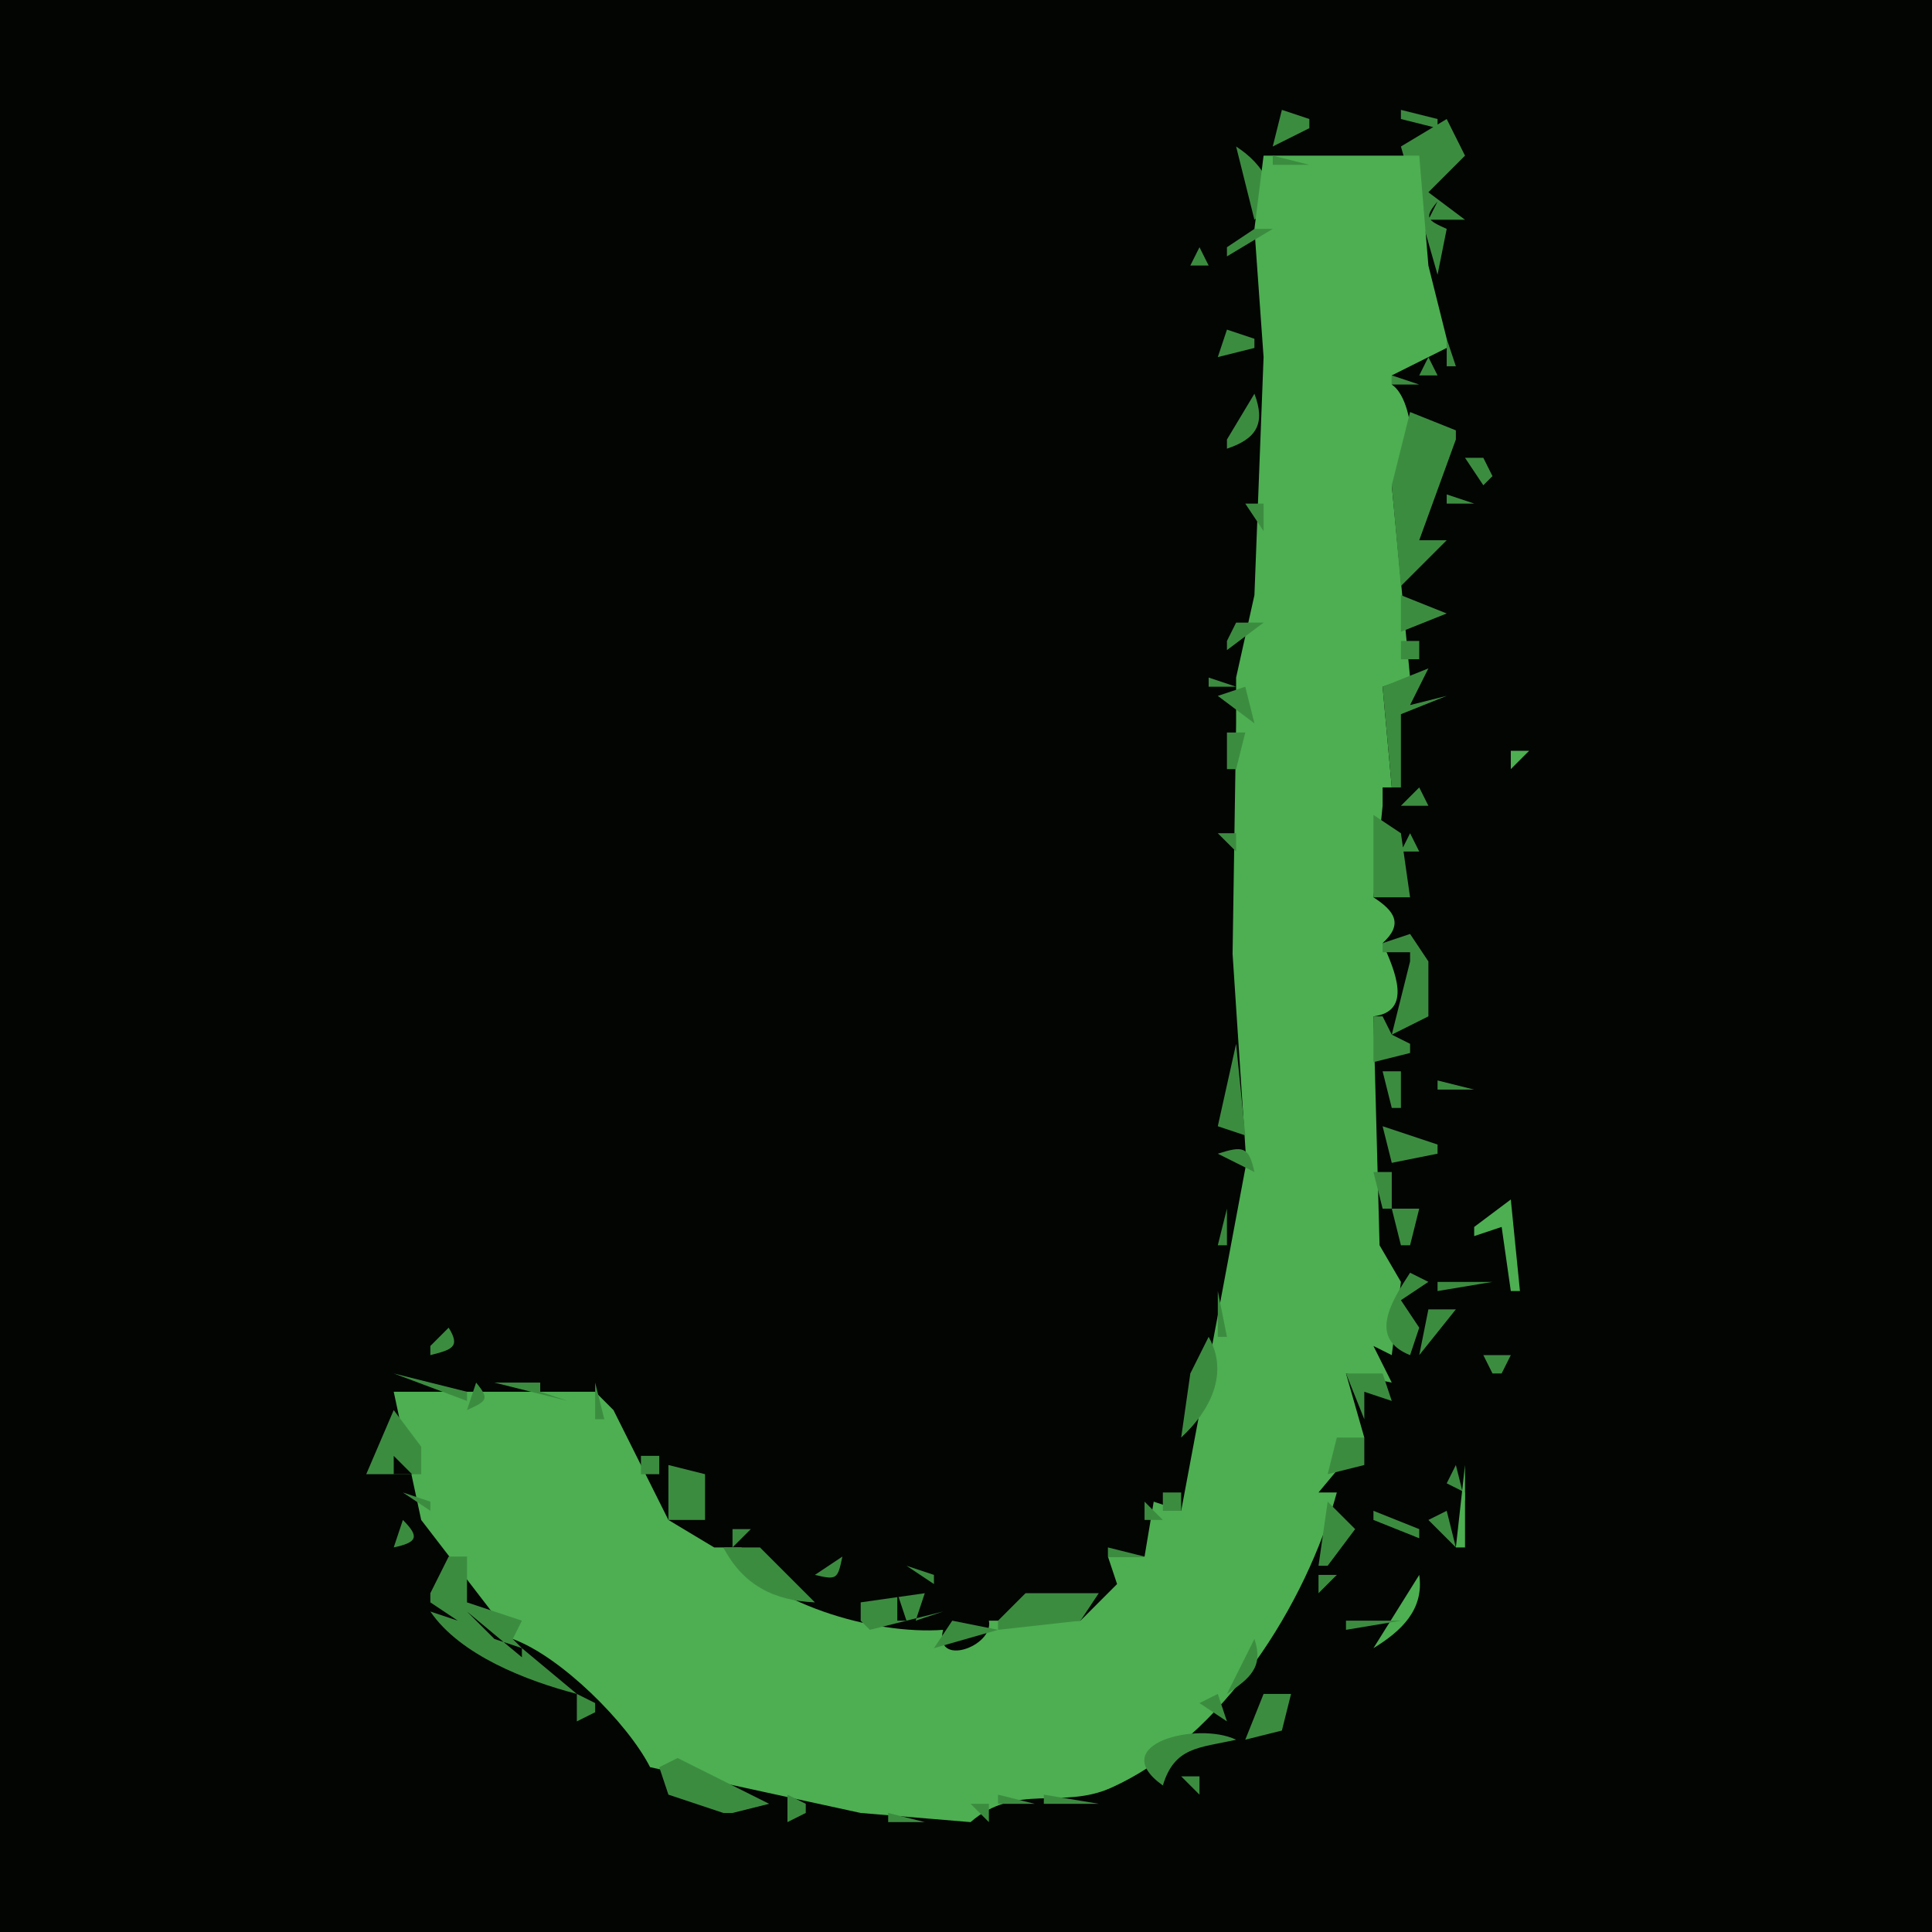<?xml version="1.0" standalone="yes"?>
<svg xmlns="http://www.w3.org/2000/svg" width="211" height="211">
<path style="fill:#030503; stroke:none;" d="M0 0L0 211L211 211L211 0L0 0z"/>
<path style="fill:#3c8c40; stroke:none;" d="M158 8L157 10L158 8M148 9L151 12L148 9z"/>
<path style="fill:#4daf51; stroke:none;" d="M156 9L157 10L156 9z"/>
<path style="fill:#3c8c40; stroke:none;" d="M152 10L153 11L152 10M155 10L156 11L155 10M140 12L139 16L143 14L143 13L140 12M153 12L153 13L157 14L157 13L153 12M149 13L150 14L149 13M158 13L153 16L157 30L158 25C155.842 24.022 155.499 23.812 157 22L156 24L157 24L160 24L156 21L160 17L158 13M135 16L137 24C140.184 21.174 138.035 17.973 135 16M144 19L152 16L144 19z"/>
<path style="fill:#4daf51; stroke:none;" d="M138 17L137 25L138 39L137 65L135 74L135 79L134.614 104.17L136.119 127L129 165L126 164L125 170L121 170L122 173L118 177L108 177C108.567 179.834 101.964 182.145 103 178C95.31 178.568 83.82 175.109 79 169L81 170L81 169L78 169L73 166L67 154L65 152L55 152L54 152L43 152L46 166L56 179C61.196 180.886 68.5 188.106 71 193L94 198L106 199C110.91 194.711 116.027 197.643 121.331 195.258C133.632 189.727 142.7 175.071 146 163L144 163L149 157L147 150L152 151L150 147L152 148L153 140L150.667 136L150 111C154.317 110.455 152.333 106.003 151 103C153.261 100.954 152.36 99.514 150 98L151 88L151 86L152 86L151 75L154 74L152 53C155.11 52.471 154.596 43.677 152 42L152 41L158 38L158 37L156 29L155 17L138 17z"/>
<path style="fill:#3c8c40; stroke:none;" d="M139 17L139 18L143 18L139 17z"/>
<path style="fill:#4daf51; stroke:none;" d="M144 17L145 18L144 17z"/>
<path style="fill:#3c8c40; stroke:none;" d="M135 19L134 21L135 19M137 25L134 27L134 28L139 25L137 25M131 27L130 29L132 29L131 27M138 28L137 32L138 28M155 31L158 37L155 31M133 33L134 34L133 33M137 33L138 34L137 33z"/>
<path style="fill:#4daf51; stroke:none;" d="M130.333 35.667L130.667 36.333L130.333 35.667z"/>
<path style="fill:#3c8c40; stroke:none;" d="M137 35L138 36L137 35M134 36L133 39L137 38L137 37L134 36M138 36L139 37L138 36M131 37L132 38L131 37M158 37L158 40L159 40L158 37M137.667 39.333L138.333 39.667L137.667 39.333M156 39L155 41L157 41L156 39M159 40L160 41L159 40M137 41L138 42L137 41M152 41L152 42L155 42L152 41M138 42L139 43L138 42M137 43L134 48L134 49C137.231 47.93 138.241 46.264 137 43M154 43L155 44L154 43M155 44L156 45L155 44M135 45L136 46L135 45M154 45L152 53L153 64L158 59L155 59L159 48L159 47L154 45M160 47L161 48L160 47z"/>
<path style="fill:#030503; stroke:none;" d="M154.667 48.333L155.333 48.667L154.667 48.333z"/>
<path style="fill:#3c8c40; stroke:none;" d="M159 48L160 49L159 48M137 49L138 50L137 49M158 49L159 50L158 49M160 50L162 53L163 52L162 50L160 50M137 51L138 52L137 51M158 54L158 55L161 55L158 54M136 55L138 58L138 55L136 55M158 57L159 58L158 57M136 58L137 59L136 58z"/>
<path style="fill:#4daf51; stroke:none;" d="M166.333 58.667L166.667 59.333L166.333 58.667z"/>
<path style="fill:#3c8c40; stroke:none;" d="M137 59L136 64L137 59M162 59L163 60L162 59M164.333 61.667L164.667 62.333L164.333 61.667M158 62L159 63L158 62M137 64L138 65L137 64M153 65L153 69L158 67L153 65z"/>
<path style="fill:#4daf51; stroke:none;" d="M156 66L157 67L156 66z"/>
<path style="fill:#3c8c40; stroke:none;" d="M133 67L134 68L133 67M135 68L134 70L134 71L138 68L135 68M159 68L160 69L159 68M153 70L153 72L155 72L155 70L153 70M136 72L137 75L136 72M151 75L152 86L153 86L153 78L158 76L154 77L156 73L151 75M132 74L132 75L135 75L132 74M157 74L158 75L157 74M133 76L137 79L136 75L133 76z"/>
<path style="fill:#4daf51; stroke:none;" d="M154 76L155 77L154 76z"/>
<path style="fill:#3c8c40; stroke:none;" d="M157 79L158 80L157 79M132 80L133 81L132 80M134 80L134 84L135 84L136 80L134 80z"/>
<path style="fill:#030503; stroke:none;" d="M135 81L136 82L135 81z"/>
<path style="fill:#3c8c40; stroke:none;" d="M164.667 81.333L165.333 81.667L164.667 81.333z"/>
<path style="fill:#4daf51; stroke:none;" d="M165 82L165 84L167 82L165 82z"/>
<path style="fill:#3c8c40; stroke:none;" d="M150 84L149 88L150 84M165 84L166 85L165 84M153 88L156 88L155 86L153 88M135 87L136 88L135 87M157 87L158 88L157 87M151.667 88.333L152.333 88.667L151.667 88.333M150 89L150 98L154 98L153 91L150 89M133 91L135 93L135 91L133 91M154 91L153 93L155 93L154 91M158 91L159 92L158 91M133.667 94.333L134.333 94.667L133.667 94.333M154 94L155 95L154 94z"/>
<path style="fill:#4daf51; stroke:none;" d="M152 95L153 96L152 95z"/>
<path style="fill:#3c8c40; stroke:none;" d="M134 97L135 98L134 97M134 99L133 104L134 99M153 99L154 100L153 99M151 103L151 104L154 104L154 105L152 113L151 111L150 111L150 116L154 115L154 114L152 113L156 111L156 106L156 105L154 102L151 103M162 102L161 104L162 102M164 103L165 104L164 103z"/>
<path style="fill:#030503; stroke:none;" d="M152.667 104.333L153.333 104.667L152.667 104.333z"/>
<path style="fill:#3c8c40; stroke:none;" d="M132.667 105.333L133.333 105.667L132.667 105.333z"/>
<path style="fill:#030503; stroke:none;" d="M154 105L155 106L154 105z"/>
<path style="fill:#3c8c40; stroke:none;" d="M135 107L137 112L135 107M133 108L134 109L133 108z"/>
<path style="fill:#030503; stroke:none;" d="M153 109L154 110L153 109z"/>
<path style="fill:#3c8c40; stroke:none;" d="M151 110L152 111L151 110z"/>
<path style="fill:#030503; stroke:none;" d="M151 112L152 113L151 112z"/>
<path style="fill:#3c8c40; stroke:none;" d="M154 112L155 113L154 112M136 113L137 114L136 113M135 114L133 123L136 124L135 114M157.333 114.667L157.667 115.333L157.333 114.667M154 115L155 116L154 115M151 117L152 121L153 121L153 117L151 117M154 117L155 118L154 117M157 118L157 119L161 119L157 118z"/>
<path style="fill:#4daf51; stroke:none;" d="M153 120L154 121L153 120z"/>
<path style="fill:#3c8c40; stroke:none;" d="M155.333 120.667L155.667 121.333L155.333 120.667M164 120L165 121L164 120M151 121L152 122L151 121M162 121L163 122L162 121M152 122L153 123L152 122M151 123L152 127L157 126L157 125L151 123M164 123L163 125L164 123M133 126L137 128C136.386 125.149 135.697 125.146 133 126M159 125L162 129L159 125M150 126L151 127L150 126M165 126L166 127L165 126M157.333 127.667L157.667 128.333L157.333 127.667z"/>
<path style="fill:#4daf51; stroke:none;" d="M159 127L160 128L159 127z"/>
<path style="fill:#3c8c40; stroke:none;" d="M163 127L164 128L163 127M150 128L151 132L152 132L152 128L150 128M165 128L166 129L165 128M135 129L136 130L135 129M133.667 130.333L134.333 130.667L133.667 130.333M153 130L154 131L153 130z"/>
<path style="fill:#4daf51; stroke:none;" d="M154 130L155 131L154 130M165 131L161 134L161 135L164 134L165 141L166 141L165 131z"/>
<path style="fill:#3c8c40; stroke:none;" d="M134 132L133 136L134 136L134 132M152 132L153 136L154 136L155 132L152 132M155 134L158 132L155 134M160.333 132.667L160.667 133.333L160.333 132.667z"/>
<path style="fill:#4daf51; stroke:none;" d="M159 133L160 134L159 133z"/>
<path style="fill:#3c8c40; stroke:none;" d="M151 134L150 138L151 134M157 134L158 135L157 134M163 134L164 135L163 134M161 135L162 136L161 135M164 135L165 136L164 135M134 136L135 137L134 136M167 136L168 137L167 136M133 137L135 140L133 137M163.667 138.333L164.333 138.667L163.667 138.333M154 139C151.895 142.211 149.44 146.181 154 148L155 145L153 142L156 140L154 139M157 140L157 141L163 140L157 140z"/>
<path style="fill:#6eda6e; stroke:none;" d="M165 139L166 140L165 139z"/>
<path style="fill:#3c8c40; stroke:none;" d="M151 140L152 141L151 140z"/>
<path style="fill:#030503; stroke:none;" d="M154 140L155 141L154 140z"/>
<path style="fill:#01ff01; stroke:none;" d="M166 140L167 141L166 140z"/>
<path style="fill:#3c8c40; stroke:none;" d="M133 141L133 146L134 146L133 141z"/>
<path style="fill:#030503; stroke:none;" d="M152 141L153 142L152 141z"/>
<path style="fill:#3c8c40; stroke:none;" d="M162 141L163 142L162 141M156 143L155 148L159 143L156 143M49 145L47 147L47 148C49.312 147.402 50.34 147.151 49 145M53 145L54 146L53 145M131 145L132 146L131 145M161 145L159 148L161 145M132 146L130 150L129 157C132.154 154.088 134.264 149.997 132 146z"/>
<path style="fill:#030503; stroke:none;" d="M152 146L153 147L152 146z"/>
<path style="fill:#4daf51; stroke:none;" d="M158 146L159 147L158 146z"/>
<path style="fill:#3c8c40; stroke:none;" d="M53 147L54 148L53 147M150.333 147.667L150.667 148.333L150.333 147.667M61 148L62 149L61 148M65 148L66 149L65 148M162 148L163 150L164 150L165 148L162 148M57 149L58 150L57 149M151 149L152 150L151 149M159 149L160 150L159 149M43 150L51 153L51 152L43 150M54 151L62 153L59 152L59 151L61 151L54 151M147 150L149 155L149 152L152 153L151 150L147 150z"/>
<path style="fill:#4daf51; stroke:none;" d="M164.333 150.667L164.667 151.333L164.333 150.667z"/>
<path style="fill:#3c8c40; stroke:none;" d="M52 151L51 154C53.158 153.022 53.501 152.812 52 151M65 151L65 155L66 155L65 151z"/>
<path style="fill:#030503; stroke:none;" d="M148 151L149 152L148 151M65 152L66 153L65 152z"/>
<path style="fill:#3c8c40; stroke:none;" d="M42 153L43 154L42 153M43 154L40 161L46 161L46 158L43 154M67.333 154.667L67.667 155.333L67.333 154.667M75 154L74 156L75 154M149 155L151 158L149 155M67 158L70 156L67 158M71.667 156.333L72.333 156.667L71.667 156.333M41 157L42 158L41 157M146 157L145 161L149 160L149 157L146 157M158 157L159 158L158 157z"/>
<path style="fill:#030503; stroke:none;" d="M43 159L43 161L45 161L43 159M45 159L46 160L45 159z"/>
<path style="fill:#3c8c40; stroke:none;" d="M70 159L70 161L72 161L72 159L70 159M73 160L73 166L77 166L77 161L73 160M128.333 160.667L128.667 161.333L128.333 160.667M130 160L131 161L130 160M156 160L157 161L156 160M159 160L160 164L160 163L158 162L159 160z"/>
<path style="fill:#4daf51; stroke:none;" d="M160 160L159 169L160 169L160 160z"/>
<path style="fill:#3c8c40; stroke:none;" d="M78 161L81 163L78 161M152 161L153 162L152 161z"/>
<path style="fill:#4daf51; stroke:none;" d="M40 162L41 163L40 162z"/>
<path style="fill:#3c8c40; stroke:none;" d="M41 162L42 163L41 162M144.667 162.333L145.333 162.667L144.667 162.333z"/>
<path style="fill:#030503; stroke:none;" d="M158.667 162.333L159.333 162.667L158.667 162.333z"/>
<path style="fill:#3c8c40; stroke:none;" d="M44 163L47 165L47 164L44 163M127 163L127 165L129 165L129 163L127 163M149 163L150 164L149 163z"/>
<path style="fill:#4daf51; stroke:none;" d="M150 163L151 164L150 163z"/>
<path style="fill:#3c8c40; stroke:none;" d="M151 163L152 164L151 163M125 164L125 166L127 166L125 164M145 164L144 171L145 171L148 167L145 164M47 165L48 166L47 165M150 165L150 166L155 168L155 167L150 165M158 165L156 166L159 169L158 165M44 166L43 169C45.566 168.449 45.86 167.86 44 166M46 166L47 167L46 166M77 166L78 167L77 166M120 166L121 167L120 166M148 166L149 167L148 166z"/>
<path style="fill:#4daf51; stroke:none;" d="M157 166L158 167L157 166z"/>
<path style="fill:#3c8c40; stroke:none;" d="M47 169L50 167L47 169M78.333 167.667L78.667 168.333L78.333 167.667M80 167L80 169L82 167L80 167M124 167L125 168L124 167M149 167L150 168L149 167z"/>
<path style="fill:#030503; stroke:none;" d="M158 167L159 168L158 167z"/>
<path style="fill:#3c8c40; stroke:none;" d="M83 168L84 169L83 168M85 168L86 169L85 168M156 168L157 169L156 168M79 169C81.122 173.059 84.471 174.816 89 175L83 169L79 169M90 169L91 170L90 169M93 169L94 170L93 169M121 169L121 170L125 170L121 169M149 169L150 170L149 169z"/>
<path style="fill:#01ff01; stroke:none;" d="M158 169L159 170L158 169z"/>
<path style="fill:#3c8c40; stroke:none;" d="M49 170L47 174L47 175L50 177L47 176C50.254 180.774 57.524 183.573 63 185L57 180L56 179L57 177L51 175L51 170L49 170z"/>
<path style="fill:#030503; stroke:none;" d="M80 170L81 171L80 170z"/>
<path style="fill:#3c8c40; stroke:none;" d="M87 170L88 171L87 170M89 172C91.396 172.575 91.487 172.475 92 170L89 172M156 170L157 171L156 170z"/>
<path style="fill:#4daf51; stroke:none;" d="M44 171L45 172L44 171z"/>
<path style="fill:#3c8c40; stroke:none;" d="M45 171L46 172L45 171z"/>
<path style="fill:#030503; stroke:none;" d="M49 171L50 172L49 171z"/>
<path style="fill:#3c8c40; stroke:none;" d="M93 171L95 173L93 171M99 171L102 173L102 172L99 171M119 171L122 173L119 171M150 171L154 175L150 171M87 172L88 173L87 172M144 172L144 174L146 172L144 172z"/>
<path style="fill:#4daf51; stroke:none;" d="M155 172L150 180C153.074 178.123 155.549 175.772 155 172z"/>
<path style="fill:#030503; stroke:none;" d="M50 173L51 174L50 173z"/>
<path style="fill:#3c8c40; stroke:none;" d="M89 173L90 174L89 173M94 175L94 177L95 178L103 176L100 177L101 174L94 175M112 174L109 177L109 178L118 177L120 174L112 174z"/>
<path style="fill:#4daf51; stroke:none;" d="M46 174L47 175L46 174z"/>
<path style="fill:#030503; stroke:none;" d="M51.667 174.333L52.333 174.667L51.667 174.333M98 174L98 177L99 177L98 174z"/>
<path style="fill:#3c8c40; stroke:none;" d="M102 174L103 175L102 174M142 174L144 177L142 174M155 174L156 175L155 174z"/>
<path style="fill:#4daf51; stroke:none;" d="M47 175L48 176L47 175z"/>
<path style="fill:#030503; stroke:none;" d="M48.667 175.333L49.333 175.667L48.667 175.333z"/>
<path style="fill:#3c8c40; stroke:none;" d="M90.667 175.333L91.333 175.667L90.667 175.333z"/>
<path style="fill:#4daf51; stroke:none;" d="M49 176L50 177L49 176z"/>
<path style="fill:#030503; stroke:none;" d="M51 176L57 181L57 180L54 179L51 176z"/>
<path style="fill:#3c8c40; stroke:none;" d="M105 176L106 177L105 176M140 176L141 177L140 176M147 177L147 178L153 177L147 177M93 177L94 178L93 177M104 177L102 180L109 178L104 177M141 177L142 178L141 177z"/>
<path style="fill:#6eda6e; stroke:none;" d="M153 177L154 178L153 177z"/>
<path style="fill:#030503; stroke:none;" d="M101 178L102 179L101 178M57 179L58 180L57 179z"/>
<path style="fill:#3c8c40; stroke:none;" d="M137 179L134 185C136.521 183.282 138.031 182.069 137 179M139 179L140 180L139 179z"/>
<path style="fill:#01ff01; stroke:none;" d="M151 179L152 180L151 179z"/>
<path style="fill:#3c8c40; stroke:none;" d="M140 180L141 181L140 180M53 182L54 183L53 182z"/>
<path style="fill:#4daf51; stroke:none;" d="M59 182L60 183L59 182z"/>
<path style="fill:#3c8c40; stroke:none;" d="M63 185L63 188L65 187L65 186L63 185M131 186L134 188L133 185L131 186M138 185L136 190L140 189L141 185L138 185M65.667 187.333L66.333 187.667L65.667 187.333M130 187L131 188L130 187M67 188L71 193L67 188M127 195C128.281 190.724 131.031 190.91 135 190C130.767 187.97 120.685 190.492 127 195M63 189L64 190L63 189z"/>
<path style="fill:#030503; stroke:none;" d="M128 189L129 190L128 189z"/>
<path style="fill:#4daf51; stroke:none;" d="M131 196L140 189L131 196z"/>
<path style="fill:#3c8c40; stroke:none;" d="M66 190L67 191L66 190M72 190L73 191L72 190z"/>
<path style="fill:#01ff01; stroke:none;" d="M139 190L140 191L139 190M138 191L139 192L138 191z"/>
<path style="fill:#3c8c40; stroke:none;" d="M74 192L72 193L73 196L79 198L80 198L84 197L74 192M78 192L79 193L78 192z"/>
<path style="fill:#030503; stroke:none;" d="M125 192L126 193L125 192z"/>
<path style="fill:#3c8c40; stroke:none;" d="M128.333 192.667L128.667 193.333L128.333 192.667z"/>
<path style="fill:#6eda6e; stroke:none;" d="M136 192L137 193L136 192z"/>
<path style="fill:#3c8c40; stroke:none;" d="M68.667 193.333L69.333 193.667L68.667 193.333z"/>
<path style="fill:#030503; stroke:none;" d="M73 193L74 194L73 193z"/>
<path style="fill:#4daf51; stroke:none;" d="M125 193L126 194L125 193z"/>
<path style="fill:#030503; stroke:none;" d="M76 194L77 195L76 194M79 194L80 195L79 194z"/>
<path style="fill:#3c8c40; stroke:none;" d="M83 194L84 195L83 194M123 194L124 195L123 194M129 194L131 196L131 194L129 194M84 195L85 196L84 195M113 195L114 196L113 195M120 195L121 196L120 195M122 195L123 196L122 195z"/>
<path style="fill:#01ff01; stroke:none;" d="M132 195L133 196L132 195z"/>
<path style="fill:#3c8c40; stroke:none;" d="M86 196L86 199L88 198L88 197L86 196M89 196L91 198L89 196z"/>
<path style="fill:#030503; stroke:none;" d="M90.667 196.333L91.333 196.667L90.667 196.333z"/>
<path style="fill:#3c8c40; stroke:none;" d="M92.667 196.333L93.333 196.667L92.667 196.333M109 196L109 197L113 197L109 196M114 196L114 197L120 197L114 196z"/>
<path style="fill:#6eda6e; stroke:none;" d="M130 196L131 197L130 196z"/>
<path style="fill:#4daf51; stroke:none;" d="M91 197L92 198L91 197z"/>
<path style="fill:#3c8c40; stroke:none;" d="M95.667 197.333L96.333 197.667L95.667 197.333M101 197L102 198L101 197M106 197L108 199L108 197L106 197M121 197L122 198L121 197M125 197L127 199L125 197M94 198L95 199L94 198M97 198L97 199L101 199L97 198M103 198L104 199L103 198M84 199L85 200L84 199M101.333 199.667L101.667 200.333L101.333 199.667M98.333 201.667L98.667 202.333L98.333 201.667z"/>
</svg>
